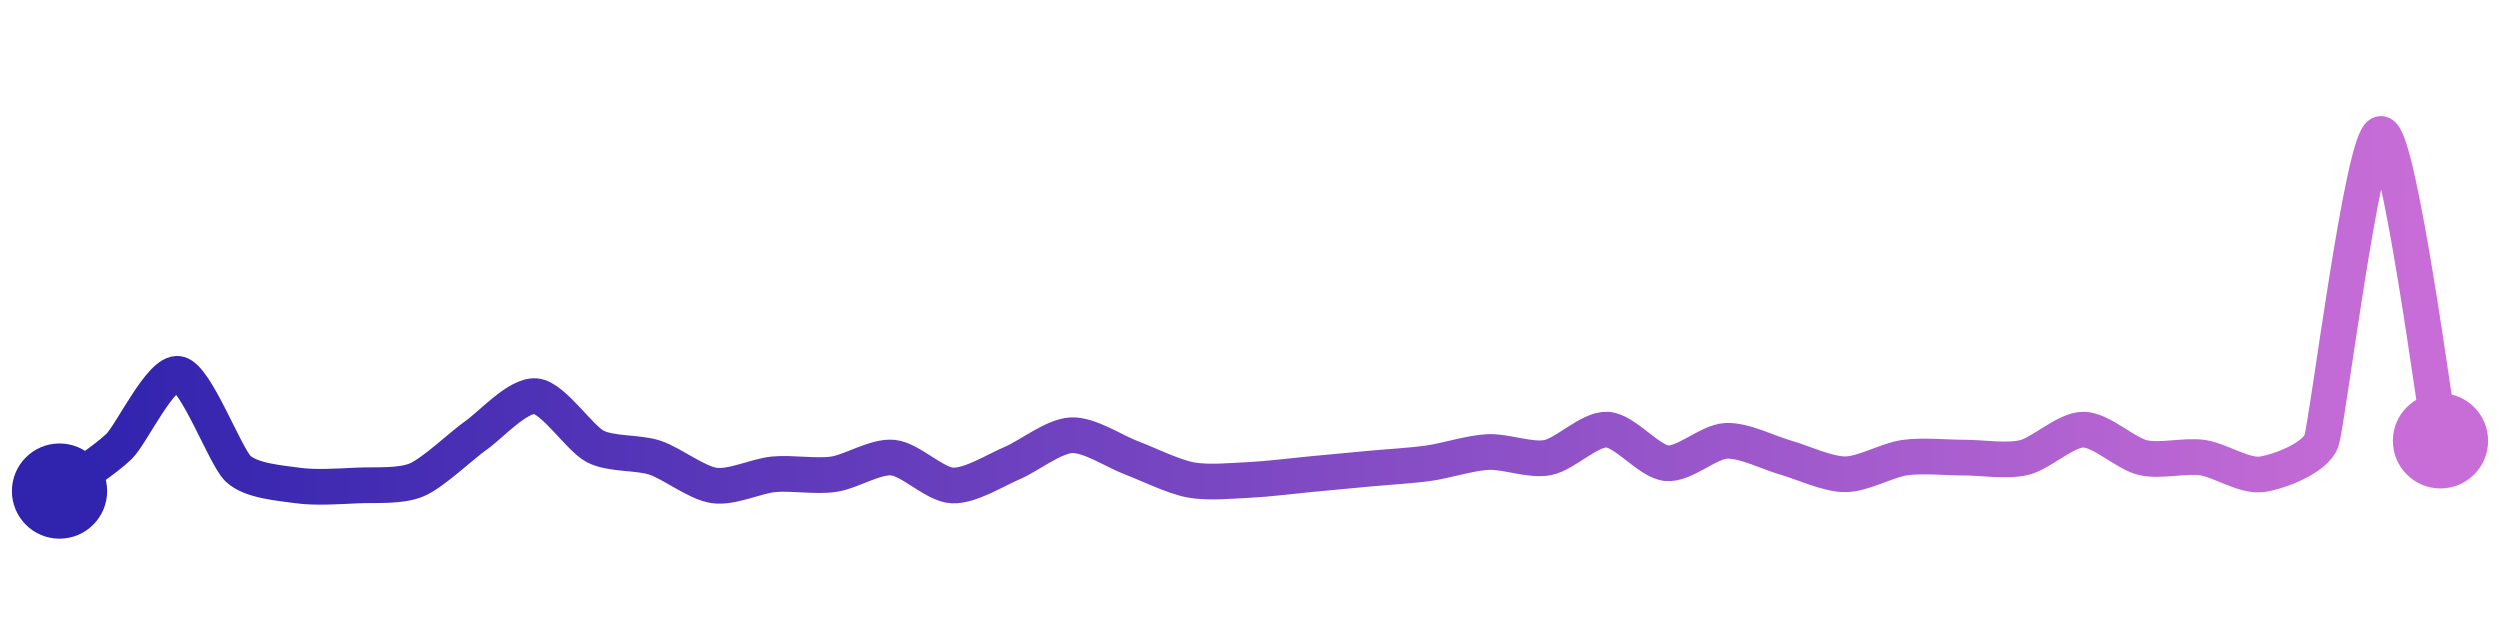 <svg width="200" height="50" viewBox="0 0 210 50" xmlns="http://www.w3.org/2000/svg">
    <defs>
        <linearGradient x1="0%" y1="0%" x2="100%" y2="0%" id="a">
            <stop stop-color="#3023AE" offset="0%"/>
            <stop stop-color="#C86DD7" offset="100%"/>
        </linearGradient>
    </defs>
    <path stroke="url(#a)"
          stroke-width="3"
          stroke-linejoin="round"
          stroke-linecap="round"
          d="M5 40 C 6.2 39.1, 8.93 37.3, 10 36.25 S 13.53 29.88, 15 30.16 S 18.91 37.09, 20 38.12 S 23.51 39.32, 25 39.53 S 28.5 39.6, 30 39.53 S 33.62 39.64, 35 39.06 S 38.77 36.17, 40 35.31 S 43.51 31.89, 45 32.03 S 48.67 35.56, 50 36.25 S 53.57 36.72, 55 37.19 S 58.51 39.32, 60 39.53 S 63.51 38.73, 65 38.59 S 68.51 38.8, 70 38.59 S 73.51 37.05, 75 37.19 S 78.5 39.46, 80 39.53 S 83.62 38.24, 85 37.66 S 88.5 35.38, 90 35.31 S 93.6 36.66, 95 37.19 S 98.53 38.78, 100 39.06 S 103.5 39.13, 105 39.06 S 108.51 38.73, 110 38.59 S 113.51 38.26, 115 38.12 S 118.51 37.87, 120 37.66 S 123.5 36.79, 125 36.72 S 128.53 37.47, 130 37.19 S 133.5 34.77, 135 34.84 S 138.51 37.52, 140 37.66 S 143.5 35.85, 145 35.78 S 148.56 36.78, 150 37.19 S 153.5 38.59, 155 38.59 S 158.51 37.4, 160 37.19 S 163.5 37.19, 165 37.19 S 168.54 37.53, 170 37.19 S 173.5 34.84, 175 34.84 S 178.54 36.85, 180 37.19 S 183.51 36.98, 185 37.19 S 188.51 38.8, 190 38.59 S 194.5 37.2, 195 35.78 S 198.5 10, 200 10 S 204.71 34.31, 205 35.78"
          fill="none"/>
    <circle r="4" cx="5" cy="40" fill="#3023AE"/>
    <circle r="4" cx="205" cy="35.78" fill="#C86DD7"/>      
</svg>